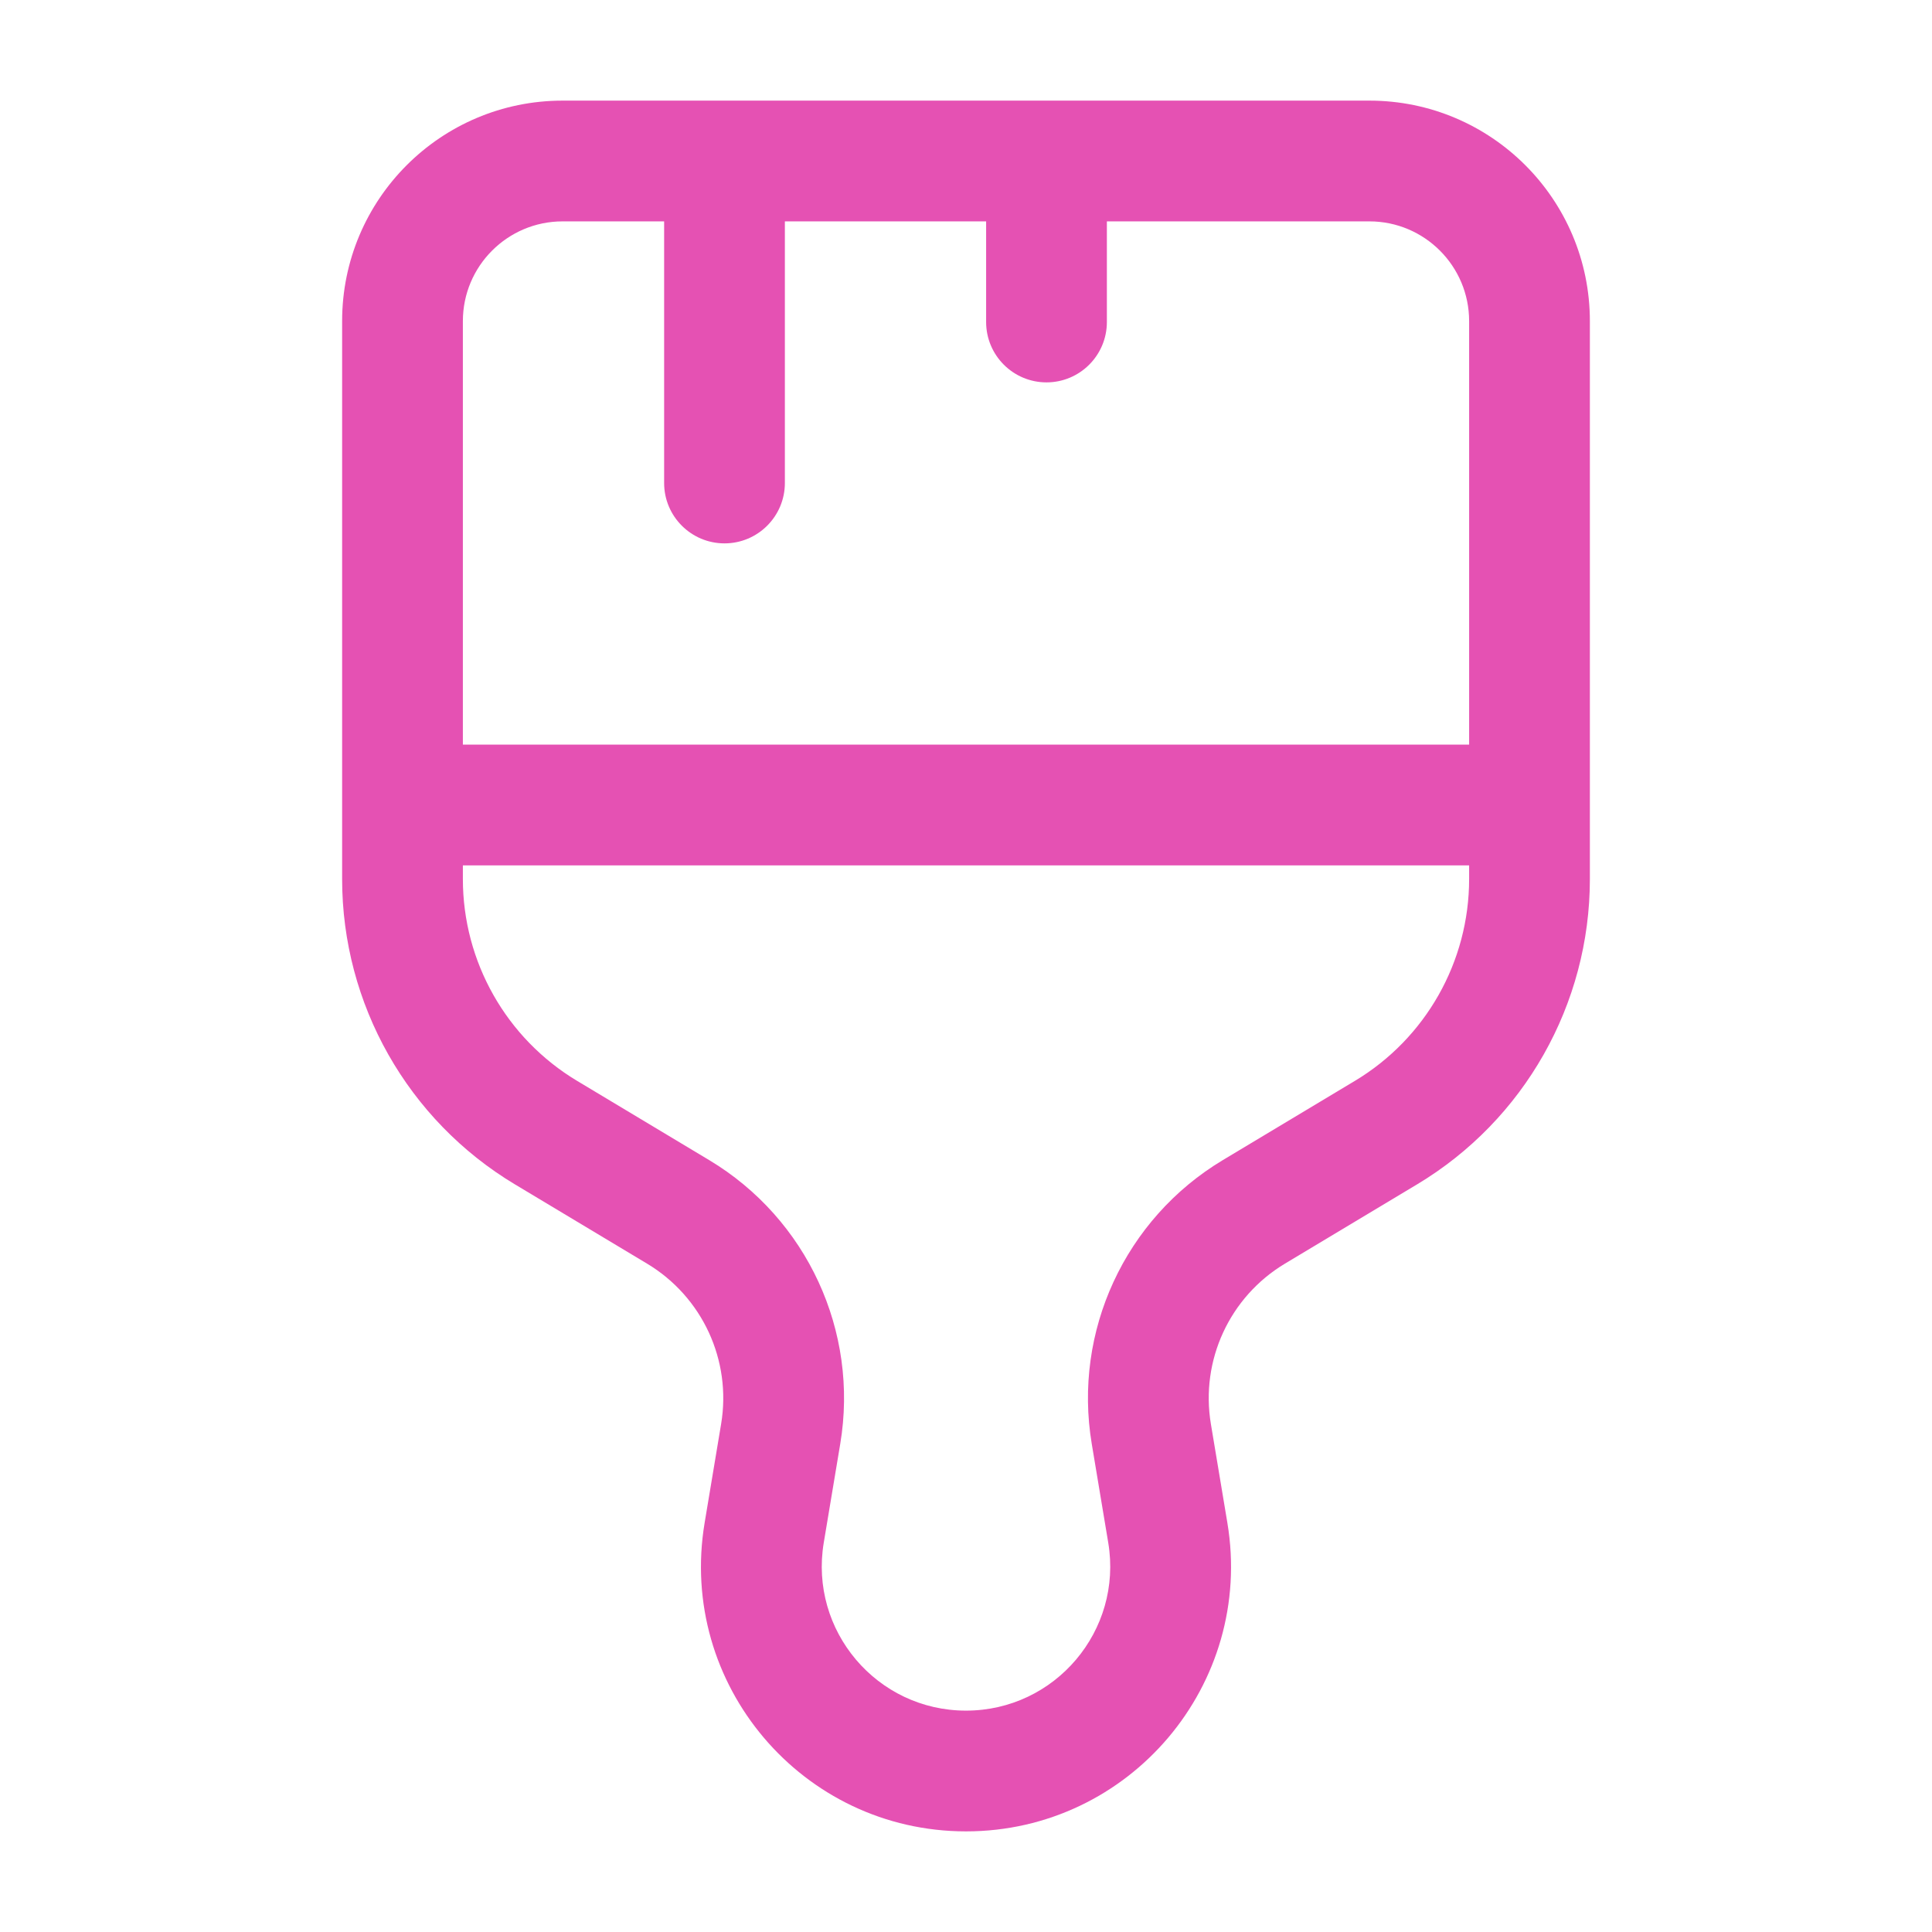 <svg width="24" height="24" viewBox="0 0 24 24" fill="none" xmlns="http://www.w3.org/2000/svg">
<path fill-rule="evenodd" clip-rule="evenodd" d="M6.989 1.25C5.476 1.25 4.25 2.476 4.25 3.989L4.25 10V10.92C4.25 12.474 5.065 13.914 6.397 14.713L8.039 15.698C8.725 16.11 9.09 16.899 8.958 17.689L8.753 18.918C8.419 20.924 9.966 22.75 12 22.75C14.034 22.75 15.581 20.924 15.247 18.918L15.042 17.689C14.91 16.899 15.275 16.11 15.961 15.698L17.603 14.713C18.935 13.914 19.75 12.474 19.75 10.92V10V3.989C19.75 2.476 18.524 1.25 17.011 1.25L13 1.25L9 1.25L6.989 1.25ZM18.25 9.25V3.989C18.25 3.305 17.695 2.75 17.011 2.75L13.75 2.75V4C13.75 4.414 13.414 4.75 13 4.75C12.586 4.75 12.25 4.414 12.25 4V2.75H9.75V6C9.75 6.414 9.414 6.75 9 6.75C8.586 6.75 8.25 6.414 8.25 6V2.75L6.989 2.75C6.305 2.75 5.75 3.305 5.75 3.989L5.75 9.25L18.25 9.25ZM5.75 10.75L18.25 10.75V10.92C18.25 11.947 17.711 12.899 16.831 13.427L15.189 14.412C13.975 15.141 13.329 16.538 13.562 17.935L13.767 19.164C13.949 20.256 13.107 21.25 12 21.25C10.893 21.25 10.051 20.256 10.233 19.164L10.438 17.935C10.671 16.538 10.025 15.141 8.811 14.412L7.169 13.427C6.289 12.899 5.75 11.947 5.75 10.92V10.75Z" fill="#E551B3"/>
</svg>
